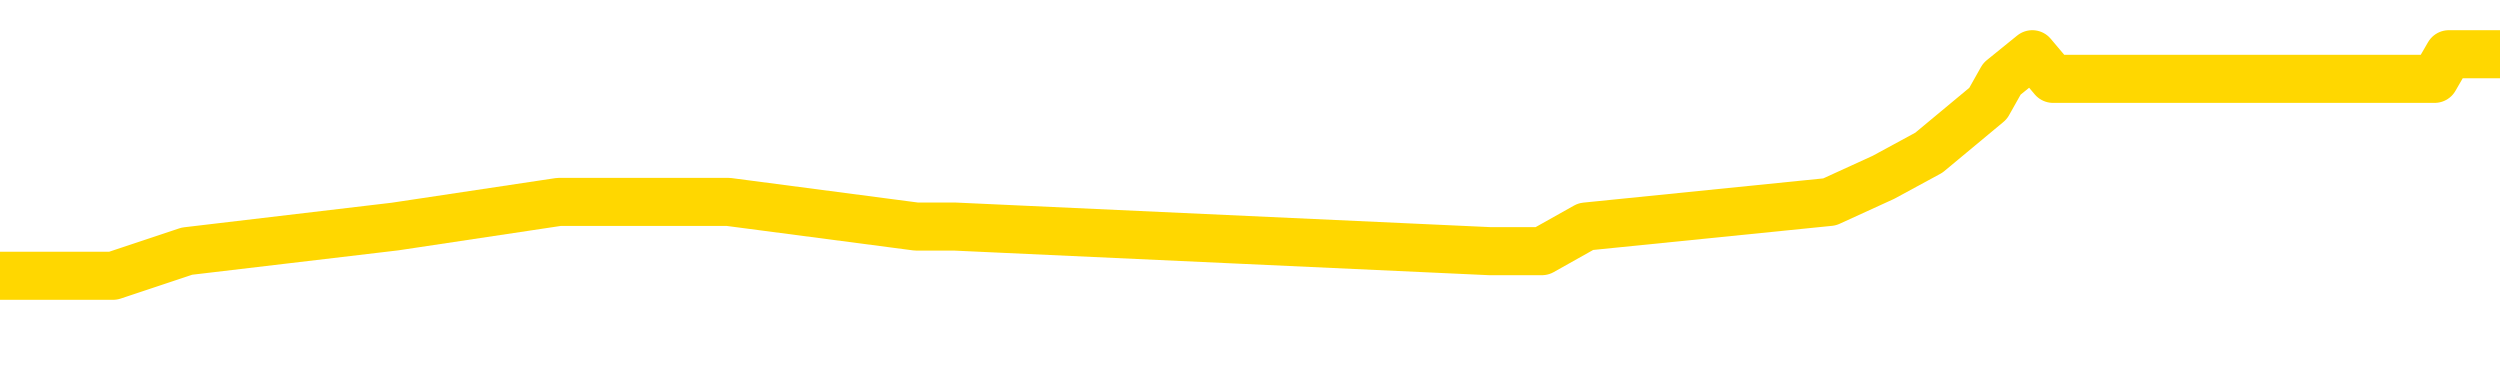 <svg xmlns="http://www.w3.org/2000/svg" version="1.1" viewBox="0 0 6500 1000">
	<path fill="none" stroke="gold" stroke-width="125" stroke-linecap="round" stroke-linejoin="round" d="M0 158362  L-765121 158362 L-764936 158298 L-764446 158170 L-764153 158106 L-763841 157978 L-763607 157914 L-763554 157786 L-763494 157658 L-763341 157595 L-763301 157467 L-763168 157403 L-762875 157339 L-762335 157339 L-761725 157275 L-761677 157275 L-761036 157211 L-761003 157211 L-760478 157211 L-760345 157147 L-759955 157019 L-759627 156891 L-759509 156763 L-759298 156635 L-758581 156635 L-758011 156571 L-757904 156571 L-757730 156507 L-757508 156379 L-757107 156315 L-757081 156187 L-756153 156059 L-756066 155931 L-755983 155803 L-755913 155675 L-755616 155611 L-755464 155483 L-753574 155547 L-753473 155547 L-753211 155547 L-752917 155611 L-752776 155483 L-752527 155483 L-752491 155419 L-752333 155355 L-751869 155227 L-751616 155163 L-751404 155035 L-751153 154971 L-750804 154907 L-749877 154779 L-749783 154651 L-749372 154587 L-748201 154460 L-747012 154396 L-746920 154268 L-746893 154140 L-746626 154012 L-746328 153884 L-746199 153756 L-746161 153628 L-745347 153628 L-744963 153692 L-743902 153756 L-743841 153756 L-743576 155035 L-743105 156251 L-742912 157467 L-742649 158682 L-742312 158618 L-742176 158554 L-741721 158490 L-740977 158426 L-740960 158362 L-740795 158234 L-740726 158234 L-740210 158170 L-739182 158170 L-738985 158106 L-738497 158042 L-738135 157978 L-737726 157978 L-737341 158042 L-735637 158042 L-735539 158042 L-735467 158042 L-735406 158042 L-735222 157978 L-734885 157978 L-734245 157914 L-734168 157850 L-734106 157850 L-733920 157786 L-733840 157786 L-733663 157722 L-733644 157658 L-733414 157658 L-733026 157595 L-732137 157595 L-732098 157531 L-732010 157467 L-731982 157339 L-730974 157275 L-730824 157147 L-730800 157083 L-730667 157019 L-730628 156955 L-729369 156891 L-729311 156891 L-728772 156827 L-728719 156827 L-728673 156827 L-728277 156763 L-728138 156699 L-727938 156635 L-727791 156635 L-727627 156635 L-727350 156699 L-726991 156699 L-726439 156635 L-725794 156571 L-725535 156443 L-725381 156379 L-724980 156315 L-724940 156251 L-724820 156187 L-724758 156251 L-724744 156251 L-724650 156251 L-724357 156187 L-724206 155931 L-723875 155803 L-723797 155675 L-723722 155611 L-723495 155419 L-723429 155291 L-723201 155163 L-723148 155035 L-722984 154971 L-721978 154907 L-721795 154843 L-721244 154779 L-720851 154651 L-720453 154587 L-719603 154460 L-719525 154396 L-718946 154332 L-718504 154332 L-718263 154268 L-718106 154268 L-717705 154140 L-717685 154140 L-717240 154076 L-716834 154012 L-716699 153884 L-716523 153756 L-716387 153628 L-716137 153500 L-715137 153436 L-715055 153372 L-714919 153308 L-714881 153244 L-713991 153180 L-713775 153116 L-713332 153052 L-713214 152988 L-713158 152924 L-712481 152924 L-712381 152860 L-712352 152860 L-711010 152796 L-710605 152732 L-710565 152668 L-709637 152604 L-709539 152540 L-709406 152476 L-709002 152412 L-708975 152348 L-708882 152284 L-708666 152220 L-708255 152092 L-707101 151964 L-706810 151836 L-706781 151708 L-706173 151644 L-705923 151516 L-705903 151452 L-704974 151388 L-704922 151261 L-704800 151197 L-704782 151069 L-704627 151005 L-704451 150877 L-704315 150813 L-704258 150749 L-704150 150685 L-704065 150621 L-703832 150557 L-703757 150493 L-703448 150429 L-703331 150365 L-703161 150301 L-703070 150237 L-702967 150237 L-702944 150173 L-702867 150173 L-702769 150045 L-702402 149981 L-702297 149917 L-701794 149853 L-701342 149789 L-701304 149725 L-701280 149661 L-701239 149597 L-701110 149533 L-701009 149469 L-700568 149405 L-700286 149341 L-699693 149277 L-699563 149213 L-699288 149085 L-699136 149021 L-698983 148957 L-698898 148829 L-698820 148765 L-698634 148701 L-698583 148701 L-698556 148637 L-698476 148573 L-698453 148509 L-698170 148381 L-697566 148253 L-696570 148190 L-696272 148126 L-695539 148062 L-695294 147998 L-695204 147934 L-694627 147870 L-693928 147806 L-693176 147742 L-692858 147678 L-692475 147550 L-692398 147486 L-691763 147422 L-691578 147358 L-691490 147358 L-691361 147358 L-691048 147294 L-690998 147230 L-690856 147166 L-690835 147102 L-689867 147038 L-689321 146974 L-688843 146974 L-688782 146974 L-688458 146974 L-688437 146910 L-688375 146910 L-688165 146846 L-688088 146782 L-688033 146718 L-688011 146654 L-687971 146590 L-687956 146526 L-687198 146462 L-687182 146398 L-686383 146334 L-686230 146270 L-685325 146206 L-684819 146142 L-684589 146014 L-684548 146014 L-684433 145950 L-684256 145886 L-683502 145950 L-683367 145886 L-683203 145822 L-682885 145758 L-682709 145630 L-681687 145502 L-681663 145374 L-681412 145310 L-681199 145182 L-680565 145119 L-680327 144991 L-680295 144863 L-680117 144735 L-680036 144607 L-679947 144543 L-679882 144415 L-679442 144287 L-679419 144223 L-678878 144159 L-678622 144095 L-678127 144031 L-677250 143967 L-677213 143903 L-677160 143839 L-677119 143775 L-677002 143711 L-676726 143647 L-676518 143519 L-676321 143391 L-676298 143263 L-676248 143135 L-676208 143071 L-676131 143007 L-675533 142879 L-675473 142815 L-675369 142751 L-675215 142687 L-674583 142623 L-673903 142559 L-673600 142431 L-673253 142367 L-673055 142303 L-673007 142175 L-672687 142111 L-672059 142047 L-671912 141984 L-671876 141920 L-671818 141856 L-671742 141728 L-671500 141728 L-671412 141664 L-671318 141600 L-671024 141536 L-670890 141472 L-670830 141408 L-670793 141280 L-670521 141280 L-669515 141216 L-669339 141152 L-669288 141152 L-668996 141088 L-668803 140960 L-668470 140896 L-667964 140832 L-667402 140704 L-667387 140576 L-667370 140512 L-667270 140384 L-667155 140256 L-667116 140128 L-667078 140064 L-667013 140064 L-666985 140000 L-666846 140064 L-666553 140064 L-666503 140064 L-666398 140064 L-666133 140000 L-665668 139936 L-665524 139936 L-665469 139808 L-665412 139744 L-665221 139680 L-664856 139616 L-664641 139616 L-664447 139616 L-664389 139616 L-664330 139488 L-664176 139424 L-663906 139360 L-663476 139680 L-663461 139680 L-663384 139616 L-663320 139552 L-663190 139104 L-663167 139040 L-662883 138976 L-662835 138912 L-662780 138849 L-662318 138785 L-662279 138785 L-662239 138721 L-662048 138657 L-661568 138593 L-661081 138529 L-661064 138465 L-661026 138401 L-660770 138337 L-660692 138209 L-660463 138145 L-660447 138017 L-660152 137889 L-659710 137825 L-659263 137761 L-658758 137697 L-658604 137633 L-658318 137569 L-658278 137441 L-657947 137377 L-657725 137313 L-657208 137185 L-657132 137121 L-656884 136993 L-656690 136865 L-656630 136801 L-655853 136737 L-655779 136737 L-655549 136673 L-655532 136673 L-655470 136609 L-655275 136545 L-654811 136545 L-654787 136481 L-654658 136481 L-653357 136481 L-653340 136481 L-653263 136417 L-653169 136417 L-652952 136417 L-652800 136353 L-652622 136417 L-652568 136481 L-652281 136545 L-652241 136545 L-651871 136545 L-651431 136545 L-651248 136545 L-650927 136481 L-650632 136481 L-650186 136353 L-650114 136289 L-649652 136161 L-649214 136097 L-649032 136033 L-647578 135905 L-647446 135841 L-646989 135714 L-646763 135650 L-646376 135522 L-645860 135394 L-644906 135266 L-644111 135138 L-643437 135074 L-643011 134946 L-642700 134882 L-642470 134690 L-641787 134498 L-641774 134306 L-641564 134050 L-641542 133986 L-641368 133858 L-640418 133794 L-640150 133666 L-639334 133602 L-639024 133474 L-638986 133410 L-638929 133282 L-638312 133218 L-637674 133090 L-636048 133026 L-635374 132962 L-634732 132962 L-634655 132962 L-634598 132962 L-634563 132962 L-634534 132898 L-634422 132770 L-634405 132706 L-634382 132642 L-634228 132579 L-634175 132451 L-634097 132387 L-633978 132323 L-633880 132259 L-633763 132195 L-633493 132067 L-633223 132003 L-633206 131875 L-633006 131811 L-632859 131683 L-632632 131619 L-632498 131555 L-632190 131491 L-632130 131427 L-631776 131299 L-631428 131235 L-631327 131171 L-631263 131043 L-631203 130979 L-630818 130851 L-630437 130787 L-630333 130723 L-630073 130659 L-629802 130531 L-629643 130467 L-629610 130403 L-629548 130339 L-629407 130275 L-629223 130211 L-629178 130147 L-628890 130147 L-628874 130083 L-628641 130083 L-628580 130019 L-628542 130019 L-627962 129955 L-627828 129891 L-627805 129635 L-627787 129188 L-627769 128676 L-627753 128164 L-627729 127652 L-627713 127268 L-627691 126820 L-627675 126373 L-627652 126117 L-627635 125861 L-627613 125669 L-627596 125541 L-627547 125349 L-627475 125157 L-627441 124837 L-627417 124581 L-627381 124325 L-627340 124069 L-627303 123941 L-627287 123685 L-627263 123493 L-627226 123365 L-627209 123174 L-627186 123046 L-627168 122918 L-627149 122790 L-627133 122662 L-627104 122470 L-627078 122278 L-627033 122214 L-627016 122086 L-626974 122022 L-626926 121894 L-626856 121766 L-626840 121638 L-626824 121510 L-626762 121446 L-626723 121382 L-626684 121318 L-626518 121254 L-626453 121190 L-626437 121126 L-626392 120998 L-626334 120934 L-626121 120870 L-626088 120806 L-626046 120742 L-625967 120678 L-625430 120614 L-625352 120550 L-625248 120422 L-625159 120358 L-624983 120294 L-624632 120230 L-624476 120166 L-624039 120103 L-623882 120039 L-623752 119975 L-623048 119847 L-622847 119783 L-621886 119655 L-621404 119591 L-621305 119591 L-621213 119527 L-620968 119463 L-620895 119399 L-620452 119271 L-620356 119207 L-620341 119143 L-620324 119079 L-620300 119015 L-619834 118951 L-619617 118887 L-619477 118823 L-619183 118759 L-619095 118695 L-619053 118631 L-619024 118567 L-618851 118503 L-618792 118439 L-618716 118375 L-618635 118311 L-618566 118311 L-618256 118247 L-618171 118183 L-617957 118119 L-617922 118055 L-617239 117991 L-617140 117927 L-616935 117863 L-616888 117799 L-616610 117735 L-616548 117671 L-616531 117543 L-616453 117479 L-616145 117351 L-616120 117287 L-616067 117159 L-616044 117095 L-615921 117031 L-615786 116904 L-615541 116840 L-615416 116840 L-614769 116776 L-614753 116776 L-614728 116776 L-614548 116648 L-614472 116584 L-614380 116520 L-613952 116456 L-613536 116392 L-613143 116264 L-613065 116200 L-613046 116136 L-612682 116072 L-612446 116008 L-612218 115944 L-611905 115880 L-611827 115816 L-611746 115688 L-611568 115560 L-611552 115496 L-611287 115368 L-611207 115304 L-610977 115240 L-610751 115176 L-610435 115176 L-610260 115112 L-609899 115112 L-609507 115048 L-609438 114920 L-609374 114856 L-609233 114728 L-609182 114664 L-609080 114536 L-608578 114472 L-608381 114408 L-608134 114344 L-607949 114280 L-607649 114216 L-607573 114152 L-607407 114024 L-606523 113960 L-606494 113833 L-606371 113705 L-605792 113641 L-605714 113577 L-605001 113577 L-604689 113577 L-604476 113577 L-604459 113577 L-604073 113577 L-603548 113449 L-603101 113385 L-602772 113321 L-602619 113257 L-602293 113257 L-602115 113193 L-602033 113193 L-601827 113065 L-601652 113001 L-600723 112937 L-599833 112873 L-599794 112809 L-599566 112809 L-599187 112745 L-598399 112681 L-598165 112617 L-598089 112553 L-597732 112489 L-597160 112361 L-596893 112297 L-596507 112233 L-596403 112233 L-596233 112233 L-595615 112233 L-595403 112233 L-595095 112233 L-595042 112169 L-594915 112105 L-594862 112041 L-594742 111977 L-594406 111849 L-593447 111785 L-593316 111657 L-593114 111593 L-592483 111529 L-592171 111465 L-591757 111401 L-591730 111337 L-591585 111273 L-591165 111209 L-589832 111209 L-589785 111145 L-589657 111017 L-589640 110953 L-589062 110825 L-588856 110761 L-588826 110698 L-588786 110634 L-588728 110570 L-588691 110506 L-588612 110442 L-588470 110378 L-588015 110314 L-587897 110250 L-587612 110186 L-587239 110122 L-587143 110058 L-586816 109994 L-586461 109930 L-586292 109866 L-586244 109802 L-586135 109738 L-586046 109674 L-586018 109610 L-585942 109482 L-585639 109418 L-585605 109290 L-585533 109226 L-585165 109162 L-584830 109098 L-584749 109098 L-584529 109034 L-584358 108970 L-584330 108906 L-583833 108842 L-583284 108714 L-582403 108650 L-582305 108522 L-582228 108458 L-581953 108394 L-581706 108266 L-581632 108202 L-581570 108074 L-581452 108010 L-581409 107946 L-581299 107882 L-581222 107754 L-580522 107690 L-580276 107626 L-580236 107563 L-580080 107499 L-579481 107499 L-579254 107499 L-579162 107499 L-578687 107499 L-578089 107371 L-577570 107307 L-577549 107243 L-577403 107179 L-577083 107179 L-576541 107179 L-576309 107179 L-576139 107179 L-575652 107115 L-575425 107051 L-575340 106987 L-574994 106923 L-574668 106923 L-574145 106859 L-573817 106795 L-573217 106731 L-573019 106603 L-572967 106539 L-572927 106475 L-572645 106411 L-571961 106283 L-571651 106219 L-571626 106091 L-571435 106027 L-571212 105963 L-571126 105899 L-570462 105771 L-570438 105707 L-570216 105579 L-569886 105515 L-569534 105387 L-569329 105323 L-569097 105195 L-568839 105131 L-568649 105003 L-568602 104939 L-568375 104875 L-568340 104811 L-568184 104747 L-567970 104683 L-567796 104619 L-567705 104555 L-567428 104492 L-567184 104428 L-566869 104364 L-566443 104364 L-566405 104364 L-565922 104364 L-565689 104364 L-565477 104300 L-565251 104236 L-564701 104236 L-564454 104172 L-563620 104172 L-563564 104108 L-563542 104044 L-563384 103980 L-562923 103916 L-562882 103852 L-562542 103724 L-562409 103660 L-562186 103596 L-561614 103532 L-561142 103468 L-560947 103404 L-560755 103340 L-560565 103276 L-560463 103212 L-560095 103148 L-560049 103084 L-559967 103020 L-558674 102956 L-558625 102892 L-558357 102892 L-558212 102892 L-557661 102892 L-557544 102828 L-557463 102764 L-557103 102700 L-556880 102636 L-556598 102572 L-556269 102444 L-555761 102380 L-555649 102316 L-555570 102252 L-555406 102188 L-555111 102188 L-554643 102188 L-554446 102252 L-554395 102252 L-553746 102188 L-553624 102124 L-553170 102124 L-553134 102060 L-552666 101996 L-552555 101932 L-552539 101868 L-552323 101868 L-552142 101804 L-551610 101804 L-550580 101804 L-550381 101740 L-549923 101676 L-548974 101548 L-548876 101484 L-548522 101357 L-548461 101293 L-548447 101229 L-548411 101165 L-548042 101101 L-547922 101037 L-547680 100973 L-547516 100909 L-547329 100845 L-547208 100781 L-546137 100653 L-545279 100589 L-545067 100461 L-544970 100397 L-544796 100269 L-544462 100205 L-544390 100141 L-544333 100077 L-544157 100077 L-543769 100013 L-543533 99949 L-543422 99885 L-543305 99821 L-542324 99757 L-542299 99693 L-541704 99565 L-541672 99565 L-541523 99501 L-541239 99437 L-540327 99437 L-539381 99437 L-539228 99373 L-539125 99373 L-538994 99309 L-538851 99245 L-538824 99181 L-538710 99117 L-538492 99053 L-537810 98989 L-537681 98925 L-537378 98861 L-537138 98733 L-536805 98669 L-536166 98605 L-535824 98477 L-535762 98413 L-535607 98413 L-534685 98413 L-534215 98413 L-534171 98413 L-534158 98349 L-534117 98285 L-534095 98222 L-534068 98158 L-533924 98094 L-533501 98030 L-533166 98030 L-532975 97966 L-532547 97966 L-532359 97902 L-531970 97774 L-531435 97710 L-531063 97646 L-531041 97646 L-530791 97582 L-530673 97518 L-530597 97454 L-530462 97390 L-530422 97326 L-530342 97262 L-529948 97198 L-529452 97134 L-529340 97006 L-529167 96942 L-528859 96878 L-528411 96814 L-528088 96750 L-527946 96622 L-527519 96494 L-527365 96366 L-527310 96238 L-526496 96174 L-526477 96110 L-526105 96046 L-526048 96046 L-524919 95982 L-524851 95982 L-524293 95918 L-524098 95854 L-523962 95790 L-523728 95726 L-523381 95662 L-523347 95534 L-523311 95470 L-523243 95342 L-522894 95278 L-522722 95214 L-522237 95150 L-522221 95087 L-521896 95023 L-521738 94959 L-520597 94831 L-520573 94767 L-520381 94639 L-520187 94575 L-519937 94511 L-519920 94447 L-518900 94383 L-518602 94319 L-518527 94255 L-518390 94127 L-518215 94063 L-517638 93935 L-517422 93871 L-517359 93807 L-517228 93743 L-517191 93615 L-516668 93551 L-516530 118759 L-516516 118759 L-516493 118759 L-516472 118759 L-516245 93487 L-515469 93487 L-515428 93487 L-515060 93487 L-514982 93423 L-514930 93359 L-514257 93295 L-513514 93231 L-513089 93231 L-512642 93167 L-511580 93103 L-511268 92975 L-510858 92975 L-510786 92911 L-510262 92911 L-510167 92911 L-510150 92911 L-509705 92847 L-509519 92719 L-508739 92591 L-508067 92527 L-507655 92335 L-507423 92207 L-507282 92143 L-507200 92015 L-507180 91952 L-507104 91952 L-506976 91888 L-506659 91952 L-506435 91952 L-506110 91888 L-506048 91888 L-505678 91888 L-505645 91888 L-505436 91888 L-504768 91888 L-504691 91888 L-504533 91760 L-504422 91760 L-504096 91696 L-503941 91632 L-503600 91632 L-503543 91504 L-503205 91376 L-503001 91312 L-502948 91184 L-501572 91120 L-501442 91056 L-501009 90992 L-500688 90928 L-499861 90800 L-499737 90736 L-499006 90608 L-498851 90480 L-498810 90416 L-498756 90352 L-498733 90288 L-498619 90224 L-498323 90160 L-498033 90096 L-497978 90032 L-497858 89968 L-497827 89904 L-497728 89840 L-497284 89840 L-497132 89776 L-496297 89776 L-495755 89712 L-495420 89712 L-495405 89648 L-495329 89584 L-495213 89520 L-495018 89456 L-494754 89392 L-493919 89328 L-493823 89264 L-493301 89200 L-493260 89136 L-493160 89072 L-492332 89072 L-492197 89008 L-491858 89008 L-491304 88944 L-490925 88880 L-490762 88817 L-490452 88753 L-489639 88689 L-489333 88625 L-489065 88625 L-488743 88625 L-488422 88689 L-488147 88689 L-487318 88561 L-487223 88497 L-487131 88305 L-487026 88113 L-486639 87921 L-486159 87793 L-486143 87729 L-486024 87665 L-485656 87537 L-485561 87473 L-484727 87345 L-484650 87281 L-484351 87217 L-484260 87153 L-483853 87025 L-483743 86897 L-483043 86833 L-482570 86769 L-482510 86705 L-482291 86577 L-482018 86513 L-481905 86449 L-480877 86385 L-480491 86321 L-480471 86257 L-480138 86193 L-479893 86129 L-479460 86065 L-479350 86001 L-479232 85937 L-478780 85809 L-478190 85746 L-477853 85682 L-475961 85618 L-475847 85490 L-475635 85426 L-474317 85362 L-474210 70966 L-474144 56763 L-474108 43647 L-474046 43647 L-473547 57914 L-472872 71990 L-472850 84978 L-472580 84850 L-471611 84850 L-470922 84786 L-470760 84722 L-470219 84658 L-470130 84594 L-469110 84530 L-468163 84402 L-467797 84466 L-467694 84530 L-467106 84530 L-467047 84530 L-466946 84466 L-466506 84338 L-466398 84274 L-465957 84210 L-464957 84018 L-464700 83826 L-464598 83634 L-464467 83506 L-464101 83378 L-463520 83250 L-463489 83186 L-463173 83122 L-461190 83058 L-461075 82994 L-461007 82994 L-460648 82930 L-459030 82866 L-458852 82866 L-458708 82866 L-457885 82930 L-457833 82994 L-457778 82994 L-457344 82994 L-456364 83058 L-456290 83058 L-455205 82994 L-454992 82994 L-454276 82866 L-453887 82802 L-453669 82674 L-453349 82547 L-452855 82419 L-452728 82355 L-452499 82227 L-452266 82099 L-452207 82035 L-451918 81971 L-451646 81843 L-450616 81779 L-448951 81715 L-448531 81651 L-448394 81587 L-448238 81587 L-447933 81523 L-447705 81395 L-447546 81331 L-447387 81203 L-447218 81075 L-447170 81011 L-447117 80947 L-447095 80947 L-446709 80883 L-446460 80883 L-446189 80883 L-446028 80883 L-445939 80883 L-444280 80883 L-444115 80947 L-443735 80883 L-443275 80883 L-442665 80755 L-441572 80691 L-441141 80627 L-441110 80563 L-441047 80499 L-441030 80435 L-439326 80371 L-439284 80307 L-438818 80243 L-438631 80179 L-438599 80051 L-438003 79987 L-437954 79923 L-437631 79859 L-437580 79795 L-437370 79731 L-437352 79667 L-437085 79539 L-437033 79476 L-436564 79412 L-436053 79284 L-435975 79284 L-435681 79220 L-435664 79156 L-435625 79092 L-435554 79028 L-435397 78964 L-434451 78964 L-434395 78964 L-433874 78964 L-433681 78900 L-433580 78900 L-433355 78836 L-432845 78836 L-432457 80563 L-432387 80563 L-432039 80499 L-431682 80435 L-430553 78580 L-430501 78452 L-430275 78388 L-430241 78324 L-430116 78196 L-430018 78196 L-429753 78196 L-429013 78260 L-428434 78260 L-428141 78260 L-427435 78260 L-427256 78196 L-427233 78196 L-426597 78132 L-426286 78068 L-425889 78068 L-425860 78004 L-425839 77940 L-425685 77876 L-425000 77876 L-424983 77876 L-424643 77876 L-424371 77812 L-424334 77748 L-424277 77620 L-424256 77556 L-424184 77492 L-423852 77428 L-423746 77364 L-423717 77236 L-423519 77172 L-423366 77108 L-422498 77044 L-421935 76916 L-421919 76916 L-421818 76852 L-421716 76916 L-421569 76916 L-421491 76916 L-421453 76852 L-421398 76788 L-421324 76724 L-421179 76660 L-420698 76660 L-420293 76596 L-419427 76660 L-419407 76660 L-419149 76660 L-419073 76660 L-419044 76596 L-419033 76468 L-419016 76404 L-418723 76341 L-418684 76277 L-418612 76213 L-418538 76149 L-418333 76085 L-418173 75893 L-417872 75701 L-417794 75445 L-417777 75253 L-417561 75125 L-417330 75125 L-417220 75189 L-416850 75253 L-416692 75253 L-416460 75253 L-416292 75253 L-416147 75189 L-416015 75125 L-414739 74997 L-414335 74869 L-414275 74805 L-414158 74677 L-413733 74613 L-413717 74485 L-413655 74421 L-413382 74293 L-413270 74229 L-412987 74101 L-412710 74037 L-412285 73909 L-412263 73845 L-412184 73781 L-412059 73717 L-411472 73653 L-411081 73589 L-410745 73525 L-410156 73461 L-410054 73461 L-409884 73397 L-409747 73397 L-408920 73333 L-407734 73269 L-407698 73206 L-407643 73206 L-407422 73142 L-407217 73142 L-407063 73142 L-406806 73078 L-406730 73014 L-406187 72950 L-406150 72886 L-405902 72822 L-405514 72758 L-404688 72694 L-404330 72630 L-404020 72630 L-403762 72566 L-403538 72502 L-403132 72438 L-403015 72374 L-402832 72310 L-402779 72310 L-402590 72246 L-402420 72182 L-402391 72118 L-402110 72054 L-401800 71990 L-401662 71926 L-401352 71862 L-401158 71862 L-401143 71798 L-400424 71798 L-400290 71670 L-399992 71606 L-399902 71542 L-399301 71542 L-399263 71478 L-399184 71414 L-398564 71350 L-398413 71222 L-398372 71158 L-398061 71094 L-397870 71030 L-397677 70902 L-397621 70774 L-397312 70710 L-397260 70646 L-397205 70710 L-397180 70710 L-397055 70710 L-396244 70646 L-396168 70582 L-395627 70518 L-395358 70454 L-394699 70390 L-393791 70326 L-393550 70262 L-393018 70198 L-392801 70134 L-391693 70198 L-391643 70198 L-390867 70198 L-390319 70134 L-390208 70071 L-390056 69943 L-390000 69879 L-389835 69815 L-389458 69751 L-389010 69687 L-388955 69623 L-388801 69559 L-388121 69495 L-387901 69431 L-387383 69367 L-386534 69239 L-386518 69175 L-384727 69111 L-384173 69047 L-384055 68983 L-383050 68919 L-383013 68855 L-382780 68855 L-382688 68855 L-382648 68855 L-382316 68791 L-381964 68727 L-381699 68599 L-381412 68535 L-381101 68407 L-380847 68279 L-380753 68215 L-380263 68151 L-380056 68087 L-379490 68023 L-379376 68087 L-379025 68023 L-378974 68023 L-378933 68023 L-378330 67895 L-377596 67767 L-377015 67639 L-376779 67511 L-376239 67319 L-376086 67191 L-375585 67127 L-375375 67000 L-375352 67000 L-375293 66936 L-374331 66936 L-374153 66872 L-373711 66808 L-373687 66680 L-373532 66616 L-373450 66616 L-373300 66680 L-372653 66680 L-372603 66616 L-371483 66552 L-370499 66488 L-370438 66424 L-369717 66360 L-368852 66296 L-368473 66232 L-368255 66232 L-367495 66168 L-367443 66104 L-367134 65976 L-366283 65976 L-366089 65912 L-365913 65848 L-365688 65848 L-365562 65784 L-365370 65784 L-365137 65720 L-364967 65784 L-364681 65720 L-364402 65720 L-364319 65656 L-364148 65592 L-364132 65464 L-363977 65400 L-363938 65336 L-363163 65272 L-363086 65272 L-362854 65144 L-362427 65080 L-362082 65016 L-361499 64952 L-361230 64952 L-360971 64952 L-360841 64824 L-360825 64760 L-360711 64696 L-360688 64632 L-360454 64568 L-360418 64504 L-359101 64504 L-359046 64440 L-358367 64312 L-357794 64312 L-357669 64312 L-357516 64312 L-357439 64312 L-357127 64184 L-356854 64120 L-356765 63992 L-356663 63992 L-355735 63928 L-355659 63928 L-355295 63928 L-355270 63865 L-355234 63801 L-354458 63673 L-354366 63609 L-354226 63545 L-353825 63481 L-353563 63481 L-353320 63545 L-353105 63481 L-353025 63481 L-352949 63481 L-352872 63481 L-352685 63545 L-352619 63545 L-352369 63545 L-352314 63481 L-352177 63417 L-352097 63289 L-351984 63225 L-351760 63161 L-351596 63097 L-351555 63033 L-351386 62969 L-351015 62905 L-351000 62841 L-350884 62777 L-350163 62713 L-350127 62649 L-349994 62649 L-349646 62585 L-349235 62585 L-349199 62585 L-349121 62521 L-349082 62457 L-348718 62393 L-348513 62329 L-348498 62265 L-348153 62201 L-347804 62201 L-347479 62201 L-347377 62137 L-347224 62137 L-347030 62073 L-346798 62073 L-346706 62073 L-346550 62073 L-346473 62073 L-346432 62009 L-346319 61945 L-346295 61881 L-346045 61881 L-345906 61753 L-345328 61561 L-344500 61433 L-344012 61305 L-343891 61241 L-343852 61177 L-343839 61113 L-343687 60985 L-343586 60857 L-343353 60793 L-342963 60666 L-342659 60602 L-342643 60538 L-342472 60474 L-342234 60346 L-341637 60346 L-341033 60282 L-340994 60282 L-340953 60282 L-340800 60218 L-340747 60154 L-340685 60090 L-340616 60026 L-340562 59898 L-340537 59834 L-340490 59770 L-340395 59642 L-340258 59578 L-340105 59514 L-339973 59450 L-339932 59450 L-339896 59386 L-339834 59322 L-339561 59194 L-339247 59130 L-339206 59002 L-339121 58938 L-338943 58874 L-338706 58810 L-338348 58746 L-338318 58682 L-337749 58618 L-337626 58554 L-337390 58490 L-337368 58490 L-337086 58426 L-336801 58426 L-336545 58426 L-335973 58362 L-335677 58298 L-335601 58234 L-334902 58170 L-334824 58106 L-334789 58042 L-334763 57978 L-334711 57850 L-334517 57786 L-334377 57658 L-334341 57595 L-334301 57531 L-333705 57467 L-333473 57403 L-333190 57850 L-333135 58234 L-333061 58682 L-332983 59066 L-332747 58938 L-332503 58874 L-332368 58810 L-332261 58746 L-332181 58682 L-331794 58554 L-331667 58490 L-331515 58426 L-331477 58362 L-331331 58298 L-331109 58234 L-330936 58170 L-330867 58106 L-330045 57978 L-330029 57978 L-329734 57914 L-328947 57850 L-328637 57850 L-328491 57786 L-328262 57722 L-328062 57595 L-327125 57531 L-327088 57467 L-327065 57403 L-327025 57275 L-326756 57211 L-326159 57147 L-326096 57083 L-326060 57019 L-326043 56955 L-325348 56955 L-325147 56955 L-325115 56955 L-324782 56955 L-324674 56891 L-324049 56763 L-323545 56699 L-323508 56571 L-323066 56571 L-322969 56507 L-322811 56507 L-322497 56507 L-322485 56507 L-322045 56571 L-321563 56635 L-321434 56635 L-321114 56635 L-321045 56571 L-320741 56571 L-320565 56507 L-320372 56443 L-320129 56315 L-319931 56187 L-319906 56059 L-319328 55995 L-319258 55931 L-318848 55867 L-318794 55803 L-318748 55739 L-318384 55675 L-318237 55611 L-318032 55547 L-317936 55547 L-317781 55483 L-317719 55419 L-317571 55291 L-317471 55227 L-316914 55227 L-316892 55355 L-316720 55419 L-316178 55483 L-316117 55483 L-316063 55355 L-316034 55227 L-315963 55163 L-315947 55035 L-315883 54971 L-315847 54843 L-315692 54779 L-315366 54715 L-314800 54651 L-314786 54587 L-314724 54460 L-314622 54332 L-314576 54332 L-314333 54268 L-313911 54268 L-313757 54268 L-312015 54140 L-311473 54076 L-310530 54012 L-310121 53948 L-309579 53820 L-309383 53756 L-309214 53692 L-308919 53628 L-308804 53564 L-308789 53564 L-308634 53500 L-308494 53436 L-308418 53308 L-308286 53308 L-307938 53308 L-307567 53372 L-306969 53372 L-306793 53372 L-306637 53308 L-306368 53244 L-306217 53244 L-305926 53436 L-305902 53564 L-305819 53692 L-305591 53820 L-304892 53756 L-304765 53692 L-304334 53628 L-304240 53564 L-303035 53564 L-302986 53500 L-302692 53500 L-302289 53436 L-302013 53308 L-301994 53244 L-301876 53180 L-301800 53116 L-301618 53052 L-301138 52988 L-300687 52860 L-300277 52796 L-300246 52732 L-299828 52668 L-299714 52668 L-299596 52668 L-299581 52668 L-299386 52604 L-299365 52476 L-299133 52412 L-298689 52348 L-298370 52220 L-297905 52220 L-297740 52156 L-297585 52092 L-297429 52092 L-296976 52092 L-296657 52092 L-296602 52156 L-296231 52156 L-296193 52220 L-295866 52220 L-295750 52156 L-295651 52092 L-295325 51964 L-294938 51900 L-294677 51836 L-294319 51708 L-294062 51644 L-291892 51580 L-291843 51516 L-291820 51452 L-291409 51452 L-291347 51452 L-291277 51516 L-291046 51516 L-290735 51452 L-290432 51325 L-290388 51261 L-290080 51197 L-289947 51133 L-289730 51069 L-289018 51005 L-288863 51005 L-288725 50941 L-288576 50941 L-288555 50941 L-288361 50877 L-288335 50813 L-288244 50749 L-288222 50685 L-288206 50621 L-288106 50557 L-287177 50493 L-286719 50493 L-285627 50365 L-285205 50365 L-284801 50301 L-284762 50237 L-284508 50173 L-283734 50045 L-283718 49981 L-283693 49917 L-283500 49853 L-282764 49789 L-282495 49725 L-282454 49661 L-282055 49533 L-282030 49469 L-281241 49405 L-280561 49341 L-279190 49277 L-278920 49213 L-278871 49149 L-278334 49021 L-278301 48957 L-278199 48829 L-277875 48765 L-277796 48701 L-277527 48701 L-276614 48637 L-276476 48637 L-276227 48509 L-275681 48509 L-275259 48445 L-275066 48381 L-275051 48381 L-274913 48253 L-274819 48190 L-274692 48126 L-274432 48062 L-274407 47934 L-274316 47870 L-274006 47806 L-273945 47742 L-273828 47742 L-273479 47742 L-272668 47742 L-272437 47614 L-271608 47614 L-271375 47486 L-271159 47422 L-270640 47422 L-270002 47358 L-269586 47294 L-269264 47230 L-268783 47166 L-268357 47166 L-268296 47102 L-267948 47102 L-267907 47038 L-267893 46974 L-267794 46846 L-267748 46846 L-267263 46782 L-266462 46782 L-266127 46782 L-265046 46718 L-264566 46654 L-264543 46590 L-264403 46526 L-263847 46462 L-263150 46398 L-262842 46334 L-262620 46270 L-262515 46206 L-262412 46078 L-261741 46014 L-261647 45950 L-261625 45950 L-261548 45886 L-261370 45886 L-261198 45886 L-261017 45822 L-261004 45758 L-260928 45694 L-260763 45630 L-260248 45566 L-260233 45502 L-260092 45502 L-259729 45438 L-259705 45438 L-259575 45374 L-259550 45310 L-259188 45246 L-258662 45119 L-258569 45055 L-258353 44927 L-258260 44863 L-258235 44799 L-257771 44735 L-257694 44735 L-257292 44671 L-256841 44671 L-255589 44607 L-255551 44543 L-255119 44479 L-255086 44415 L-254367 44351 L-254191 44287 L-254055 44223 L-253749 44159 L-253694 44095 L-253669 43967 L-253653 43839 L-253478 43775 L-253289 43711 L-252781 43711 L-252407 43199 L-252069 42623 L-252030 42111 L-251311 41664 L-251218 41600 L-251179 41536 L-250637 41536 L-250614 41472 L-250212 41408 L-249786 41344 L-249515 41344 L-249335 41280 L-249090 41152 L-249066 41088 L-249010 40960 L-248393 40896 L-247890 40832 L-247503 40832 L-246884 40896 L-246668 40896 L-246513 40960 L-245221 40832 L-245121 40768 L-244679 40640 L-244348 40576 L-244047 40448 L-243805 40384 L-243070 40256 L-242491 40192 L-241661 40128 L-241561 40064 L-241003 40000 L-240865 39936 L-239224 39872 L-239163 39872 L-239069 39872 L-238102 39872 L-237924 39808 L-237637 39808 L-237419 39808 L-237341 39744 L-237070 39744 L-236955 39680 L-236802 39616 L-236491 39552 L-236413 39488 L-236322 39488 L-236245 39424 L-236128 39424 L-235949 39360 L-235857 39296 L-235819 39232 L-235316 39232 L-235097 39168 L-234968 39168 L-234813 39104 L-234758 39040 L-234634 39040 L-234249 38976 L-233740 38912 L-233668 38849 L-233188 38785 L-233111 38721 L-233010 38721 L-232777 38657 L-232312 38657 L-232082 38657 L-232066 38657 L-231834 38657 L-231679 38657 L-231617 38657 L-231424 38593 L-231154 38465 L-230402 38401 L-229449 38401 L-229413 38337 L-229188 38337 L-228748 38337 L-228467 38209 L-228119 38145 L-227050 38081 L-226122 38081 L-225991 38081 L-225945 38081 L-225875 38017 L-225721 38017 L-225643 37889 L-225470 37761 L-225035 37633 L-224831 37569 L-224770 37441 L-224188 37377 L-224034 37249 L-223918 37185 L-223878 37121 L-223708 37057 L-223571 36993 L-223361 36865 L-223283 36801 L-223260 36737 L-223051 36609 L-222641 36545 L-222617 36481 L-222393 36417 L-222248 36353 L-222213 36289 L-222200 36225 L-222177 36161 L-221944 36097 L-221759 36033 L-221541 35969 L-221516 35905 L-220827 35841 L-220723 35777 L-220688 35714 L-220667 35650 L-220473 35586 L-220420 35522 L-220303 35394 L-220221 35394 L-220110 35330 L-219796 35266 L-219336 35202 L-219081 35138 L-218847 35010 L-218717 34946 L-218365 34882 L-218306 34818 L-218153 34754 L-217581 34626 L-217494 34562 L-217341 34434 L-217045 34306 L-216675 34178 L-216372 34050 L-216295 33986 L-215890 33922 L-215722 33922 L-215578 33922 L-215038 33922 L-214978 33922 L-214962 33794 L-214796 33730 L-214590 33666 L-214515 33666 L-214422 33602 L-214012 33538 L-213997 33474 L-213973 33474 L-213780 33410 L-213704 33986 L-213533 34562 L-213471 35074 L-213455 35650 L-212941 35586 L-212720 35522 L-212101 35394 L-211847 35330 L-211653 35266 L-211614 35202 L-211540 35202 L-211475 35202 L-210825 35202 L-210786 35266 L-210612 35266 L-210546 35266 L-209872 35266 L-209483 35138 L-209221 35074 L-208983 35010 L-208905 34882 L-208890 34754 L-208688 34690 L-208317 34562 L-208092 34498 L-207456 34434 L-207436 34434 L-207049 34370 L-206955 34370 L-206897 34306 L-206621 34242 L-206312 34242 L-206235 34178 L-205383 34242 L-205041 34562 L-204604 34946 L-204170 35266 L-203675 35586 L-203525 35522 L-203257 35586 L-202019 35650 L-201962 35777 L-200198 35841 L-200008 35777 L-198998 35714 L-198847 35650 L-198471 35777 L-198150 35905 L-197545 36033 L-197475 36161 L-197298 36097 L-196470 36033 L-196331 35969 L-195944 35905 L-195760 35841 L-195716 35777 L-195596 35714 L-195386 35650 L-194939 35522 L-194591 35458 L-194459 35394 L-194050 35330 L-193699 35330 L-193414 35266 L-193221 35202 L-193066 35202 L-192902 35138 L-192834 35074 L-192734 35074 L-192500 35010 L-192384 35010 L-192331 34946 L-191789 34946 L-191325 34882 L-190143 34882 L-190009 34882 L-189985 34882 L-189932 34882 L-189264 34882 L-188230 34754 L-188036 34690 L-187856 34626 L-187704 34626 L-187664 34562 L-187649 34562 L-187587 34498 L-187262 34434 L-186102 34370 L-185908 34306 L-185731 34242 L-184617 34178 L-183757 34114 L-183651 34114 L-183177 34050 L-182985 34050 L-180663 33986 L-180585 33922 L-180464 33794 L-180430 33730 L-180392 33602 L-180298 33410 L-180082 33282 L-179501 33154 L-179115 33090 L-178342 33026 L-178264 32962 L-177567 32962 L-177025 32962 L-176984 32898 L-176854 32898 L-176390 32834 L-176351 32770 L-176217 32706 L-175849 32642 L-175819 32579 L-175669 32579 L-175268 32515 L-173444 32579 L-172637 32515 L-171919 32515 L-171902 32515 L-171588 32387 L-171027 32323 L-170525 32259 L-170006 32195 L-169985 32131 L-168241 32067 L-168072 32003 L-167876 31939 L-166982 31875 L-166464 31747 L-166253 31683 L-165995 31619 L-165286 31555 L-164336 31491 L-163677 31427 L-163638 31299 L-163352 31235 L-163269 31171 L-163174 31171 L-163042 31107 L-162965 31107 L-162230 31107 L-161892 31043 L-161843 31107 L-161587 31107 L-161301 31043 L-160875 31043 L-160295 30979 L-160036 30979 L-159885 30915 L-159637 30915 L-159599 30915 L-158802 30851 L-158764 30787 L-158587 30787 L-158178 30659 L-157949 30659 L-157873 30659 L-157742 30659 L-157625 30595 L-157277 30531 L-157214 30467 L-157061 30403 L-156321 30339 L-156209 30275 L-156039 30211 L-156000 30147 L-155705 30147 L-155304 30147 L-155128 30147 L-155033 30147 L-154724 30083 L-153922 30019 L-153464 29891 L-152944 29827 L-152455 29763 L-151760 29699 L-150713 29635 L-150444 29635 L-150390 29571 L-150230 29571 L-149978 29571 L-149732 29507 L-149653 29444 L-149439 29316 L-149127 29252 L-148664 29124 L-148649 29060 L-148353 29060 L-148340 28996 L-147349 28932 L-146676 28868 L-146341 28740 L-145725 28740 L-145588 28676 L-144949 28612 L-144819 28548 L-143868 28420 L-143769 28292 L-143209 28228 L-142800 28228 L-142372 28228 L-142281 28164 L-141446 28164 L-141083 28164 L-141043 28228 L-140911 28292 L-140734 28292 L-140518 28292 L-140464 28228 L-140307 28100 L-140054 28036 L-138954 27972 L-138877 27908 L-138657 27844 L-138526 27716 L-138490 27652 L-138296 27588 L-138197 27524 L-137713 27460 L-137429 27396 L-137269 27332 L-137174 27204 L-136902 27140 L-136632 27076 L-136616 26820 L-136478 26628 L-136340 26436 L-136013 26181 L-135704 26053 L-135663 25989 L-135587 25861 L-135472 25797 L-134622 25669 L-134295 25605 L-133964 25541 L-133831 25541 L-133615 25541 L-133599 25541 L-132918 25541 L-132825 25413 L-132801 25349 L-132786 25221 L-132747 25157 L-132335 25029 L-132066 24965 L-132026 24901 L-131658 24901 L-131448 24837 L-130365 24837 L-130349 24773 L-130320 24709 L-130300 24709 L-129923 24581 L-129668 24517 L-129420 24389 L-129281 24261 L-129149 24197 L-128817 24133 L-128724 24069 L-128663 24005 L-128105 23941 L-128044 23877 L-127888 23813 L-127693 23749 L-127501 23685 L-127486 23621 L-127447 23557 L-127408 23493 L-127137 23429 L-127014 23365 L-126982 23301 L-126882 23301 L-126727 23301 L-126586 23301 L-126301 23238 L-125976 23238 L-125280 23174 L-125257 23174 L-124748 23174 L-123902 23174 L-123539 23110 L-123384 23046 L-122780 23046 L-122610 23046 L-122550 23046 L-122494 22982 L-121439 22918 L-121420 22918 L-120515 22918 L-120493 22918 L-120326 22854 L-120084 22854 L-120034 22790 L-119979 22662 L-119842 22598 L-119802 22534 L-118874 22470 L-118819 22470 L-118697 22470 L-118625 22470 L-118509 22470 L-118331 22534 L-117348 22470 L-117209 22470 L-117091 22342 L-116797 22214 L-116550 22150 L-116513 22086 L-116458 22150 L-116437 22150 L-116304 22150 L-116225 22150 L-116087 22086 L-115464 22086 L-115298 22022 L-114833 22022 L-114657 21894 L-114640 21830 L-114580 21766 L-114463 21702 L-113981 21638 L-113285 21574 L-112912 21510 L-112743 21446 L-111777 21382 L-111622 21318 L-111444 21318 L-111352 21254 L-111096 21254 L-110926 21254 L-110279 21190 L-110268 21190 L-109688 21126 L-109550 21126 L-109494 20998 L-108759 20934 L-108721 20870 L-108643 20870 L-108001 20806 L-107227 20806 L-107134 20742 L-107085 20742 L-107070 20678 L-107034 20678 L-107018 20550 L-106955 20486 L-106939 20422 L-106919 20422 L-106764 20358 L-106725 20294 L-106709 20230 L-106670 20166 L-106530 20103 L-106454 20039 L-106089 19975 L-105741 19911 L-104968 19847 L-104365 19783 L-104169 19719 L-103939 19719 L-103801 19655 L-103163 19655 L-102874 19591 L-102852 19591 L-102392 19527 L-102159 19527 L-102104 19463 L-102066 19399 L-101563 19335 L-101013 19271 L-100225 19207 L-99102 19207 L-98207 19143 L-98119 19143 L-97820 19079 L-97748 19015 L-97632 18951 L-96456 18887 L-96108 18823 L-96085 18759 L-95566 18695 L-95419 18631 L-95311 18567 L-95102 18503 L-94947 18439 L-94924 18375 L-94730 18311 L-94654 18247 L-94510 18183 L-93709 18119 L-93563 18055 L-93283 17991 L-93106 17927 L-92796 17863 L-91984 17799 L-91056 17799 L-89464 17735 L-89221 17671 L-88580 17607 L-88384 17543 L-88307 17479 L-87789 17415 L-87557 17415 L-87534 17351 L-87402 17351 L-87063 17287 L-87052 17223 L-86836 17159 L-86799 17095 L-86257 17031 L-85728 16904 L-85660 16840 L-85367 16776 L-84820 16648 L-84784 16584 L-84732 16520 L-84632 16392 L-84400 16392 L-83820 16392 L-83722 16456 L-83648 16456 L-83316 16392 L-82566 16328 L-82527 16264 L-81847 16264 L-81692 16264 L-81366 16200 L-81150 16136 L-80919 16136 L-80622 16072 L-80376 16008 L-80025 15944 L-79972 15880 L-79213 15816 L-78519 15688 L-78169 15560 L-77705 15496 L-77072 15432 L-76663 15368 L-76585 15432 L-76159 15432 L-75516 15368 L-75347 15368 L-74605 15304 L-74418 15240 L-74123 15176 L-73551 15112 L-73525 15048 L-72506 15048 L-72019 14984 L-71926 14984 L-71865 14920 L-71577 14856 L-71291 14792 L-71229 14728 L-71049 14728 L-70338 14664 L-70163 14600 L-69964 14536 L-69812 14472 L-69721 14408 L-69659 14344 L-69117 14344 L-68806 14280 L-68715 14152 L-68637 14024 L-68070 13960 L-67979 13960 L-67724 13833 L-67398 13705 L-67360 13513 L-67206 13321 L-66974 13257 L-66652 13193 L-65519 13129 L-65320 13065 L-64794 13001 L-64550 13001 L-64304 12937 L-64224 12873 L-64204 12745 L-64127 12681 L-64072 12553 L-63994 12489 L-63955 12425 L-63777 12297 L-63740 12233 L-63508 12169 L-62270 12105 L-61944 12041 L-61904 11913 L-61122 11849 L-60975 11785 L-59984 11721 L-59777 11721 L-59352 11721 L-59224 11721 L-58820 11785 L-58732 11721 L-58075 11657 L-57368 11593 L-56759 11529 L-56566 11465 L-56333 11337 L-55715 11273 L-55419 11145 L-54979 11081 L-54825 11017 L-54670 10953 L-53914 10825 L-53563 10761 L-53161 10761 L-53123 10698 L-52116 10698 L-51797 10698 L-51550 10634 L-50850 10506 L-50776 10442 L-50464 10378 L-49384 10314 L-49193 10250 L-48959 10250 L-48764 10186 L-48264 10122 L-47510 10122 L-47396 10122 L-47196 10122 L-47155 10058 L-47062 9994 L-46749 9930 L-46661 9866 L-46545 9802 L-46227 9802 L-46158 9738 L-46133 9674 L-45771 9610 L-45733 9546 L-45516 9482 L-45013 9546 L-44410 9610 L-44199 9738 L-44046 9802 L-44008 9802 L-43964 9674 L-43929 9610 L-43797 9546 L-43387 9482 L-43017 9418 L-42963 9354 L-42947 9290 L-42868 9226 L-42458 9162 L-42305 9098 L-42289 8970 L-42250 8906 L-42071 8778 L-41995 8714 L-41764 8650 L-40974 8586 L-40896 8586 L-40161 8458 L-40006 8394 L-39766 8266 L-39704 8138 L-39619 8074 L-39596 7946 L-39478 7818 L-39464 7690 L-39402 7563 L-39365 7499 L-39270 7435 L-39248 7435 L-39132 7371 L-38899 7307 L-38729 7179 L-37909 7179 L-37508 7115 L-37353 7115 L-36848 7115 L-36734 7115 L-36137 7115 L-35763 7051 L-35711 7051 L-35517 6987 L-34821 6987 L-34783 6923 L-34638 6923 L-34413 6859 L-34151 6795 L-33777 6731 L-33351 6667 L-33222 6603 L-33202 6475 L-32709 6475 L-32012 6411 L-31781 6475 L-31627 6475 L-30659 6475 L-30434 6539 L-30156 6539 L-30140 6475 L-29614 6411 L-29085 6347 L-28937 6283 L-28918 6219 L-28376 6155 L-28066 6091 L-27948 5963 L-27757 5835 L-27620 5707 L-27293 5643 L-27176 5579 L-26867 5579 L-26441 5515 L-26385 5515 L-26152 5579 L-26056 5579 L-25923 5579 L-25626 5579 L-25512 5515 L-25148 5451 L-24835 5451 L-24352 5387 L-24182 5323 L-23934 5259 L-23718 5195 L-23192 5131 L-23005 5003 L-22650 4939 L-22015 4875 L-21860 4747 L-21120 4683 L-20700 4619 L-20520 4555 L-20444 4555 L-20313 4492 L-20019 4428 L-19978 4364 L-19748 4364 L-19555 4300 L-19300 4300 L-18874 4236 L-18765 4172 L-18146 4172 L-17965 4172 L-16753 4172 L-16106 4236 L-15955 4236 L-15918 4236 L-15786 4236 L-15685 4172 L-15669 4108 L-15587 4044 L-15376 3980 L-15259 3916 L-14896 3852 L-14525 3788 L-13828 3724 L-13426 3660 L-13321 3596 L-13303 3532 L-12358 3468 L-12163 3340 L-12011 3276 L-11955 3148 L-11199 3148 L-11182 3276 L-10693 3340 L-10563 3468 L-10370 3468 L-9480 3404 L-9440 3340 L-9402 3276 L-9325 3212 L-9286 3212 L-9209 3148 L-9125 3084 L-8861 3020 L-8628 2956 L-8566 2892 L-8086 2828 L-7749 2828 L-7638 2764 L-7445 2700 L-7268 2636 L-7209 2636 L-7173 2572 L-6903 2508 L-6205 2380 L-6152 2252 L-5858 2124 L-5456 1996 L-4892 1932 L-4019 1868 L-3714 1804 L-3676 1740 L-3553 1676 L-2955 1612 L-2825 1548 L-2625 1484 L-2587 1420 L-1974 1357 L-1795 1293 L-1780 1165 L-1562 1101 L-1484 973 L-1177 973 L-1045 909 L-813 909 L-478 909 L-387 845 L-286 781 L-249 717 L294 717 L486 653 L1027 589 L1453 525 L1585 525 L1646 525 L1878 525 L1894 525 L2382 589 L2463 589 L2481 589 L3873 653 L4009 653 L4123 589 L4757 525 L4897 461 L5015 397 L5169 269 L5205 205 L5284 141 L5338 205 L6330 205 L6367 141 L6500 141" />
</svg>
